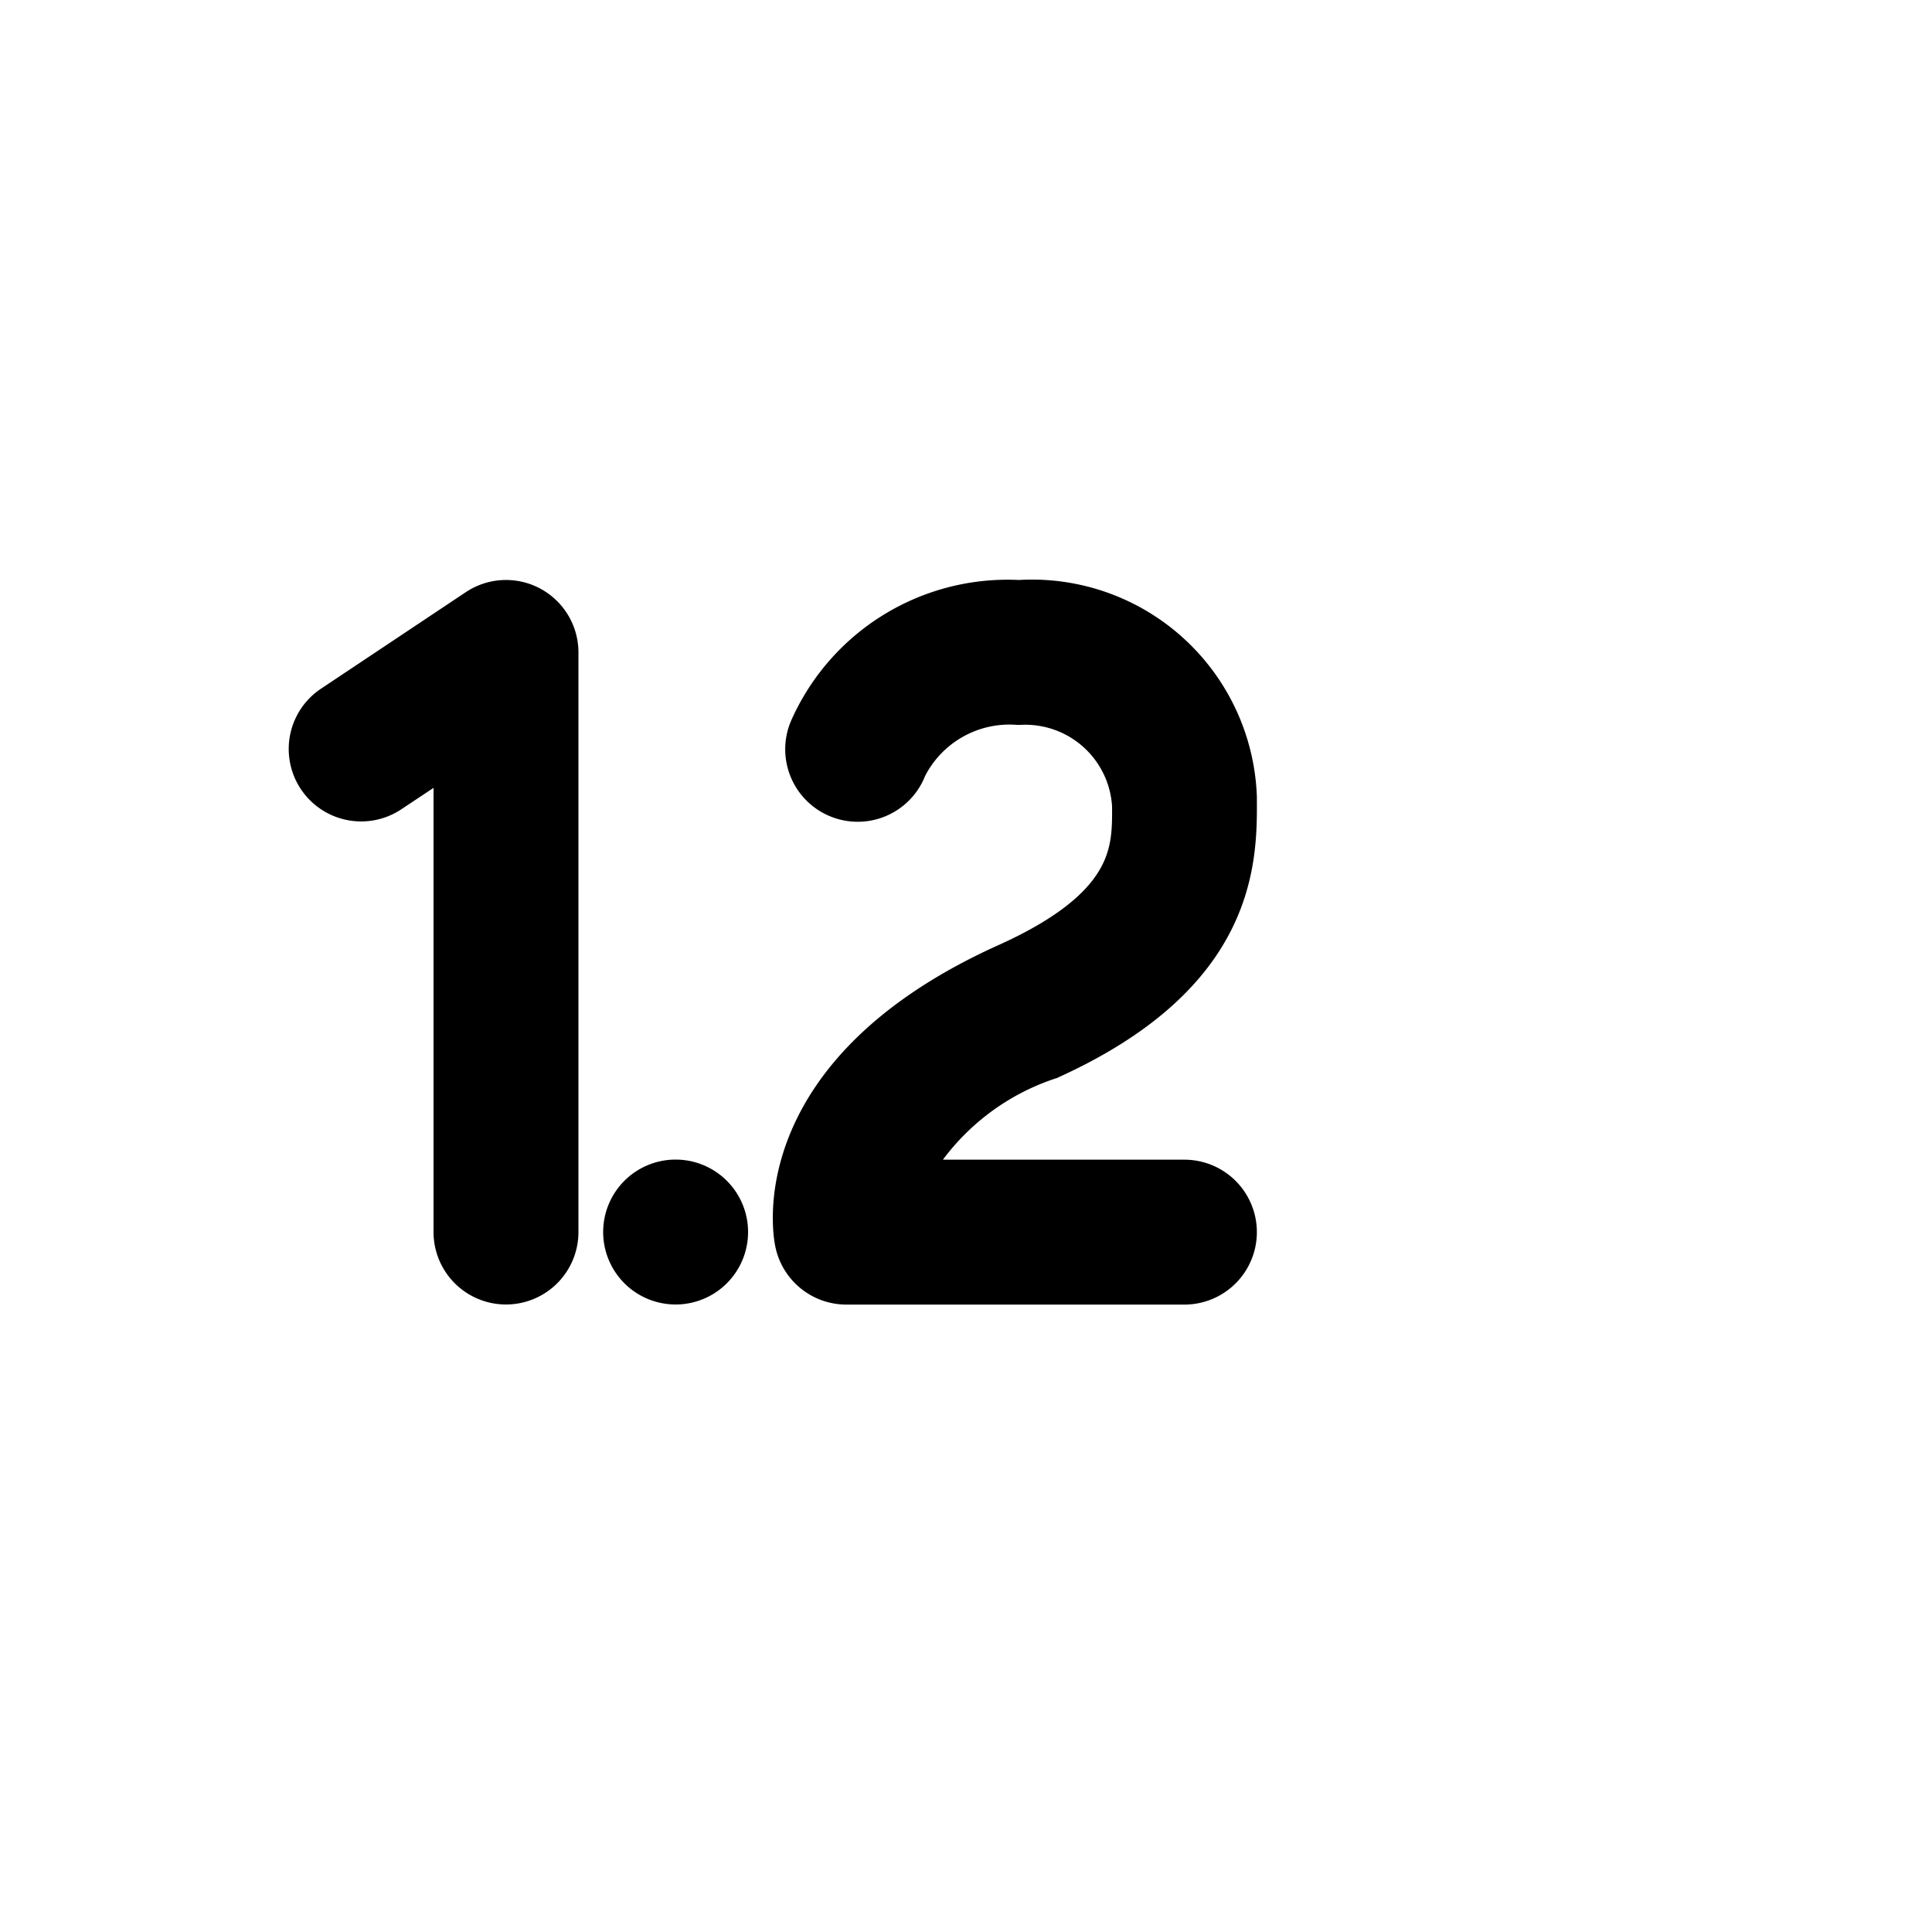 <svg xmlns="http://www.w3.org/2000/svg" width="20" height="20" fill="currentColor"><path d="M8.286 13.335a.75.75 0 0 0 .475.17h3.5a.75.75 0 1 0 0-1.5h-2.5a2.386 2.386 0 0 1 1.163-.84l.013-.003.012-.006c1.005-.455 1.535-1 1.804-1.542.265-.534.26-1.034.258-1.355v-.014a2.329 2.329 0 0 0-2.464-2.241 2.45 2.45 0 0 0-2.362 1.467l-.004.01a.75.75 0 0 0 1.396.551.982.982 0 0 1 .951-.528h.035a.9.9 0 0 1 .949.843c.002.235-.001.439-.128.656-.129.222-.41.494-1.053.783-1.298.586-1.894 1.322-2.152 1.95-.256.623-.166 1.106-.153 1.168a.75.75 0 0 0 .26.431ZM6.994 13.504a.75.75 0 1 0 0-1.5.75.75 0 0 0 0 1.5ZM4.488 8.156l-.34.226a.75.75 0 0 1-.832-1.248l.006-.004 1.5-1a.75.75 0 0 1 1.166.624v6a.75.75 0 0 1-1.5 0V8.156Z"/></svg>